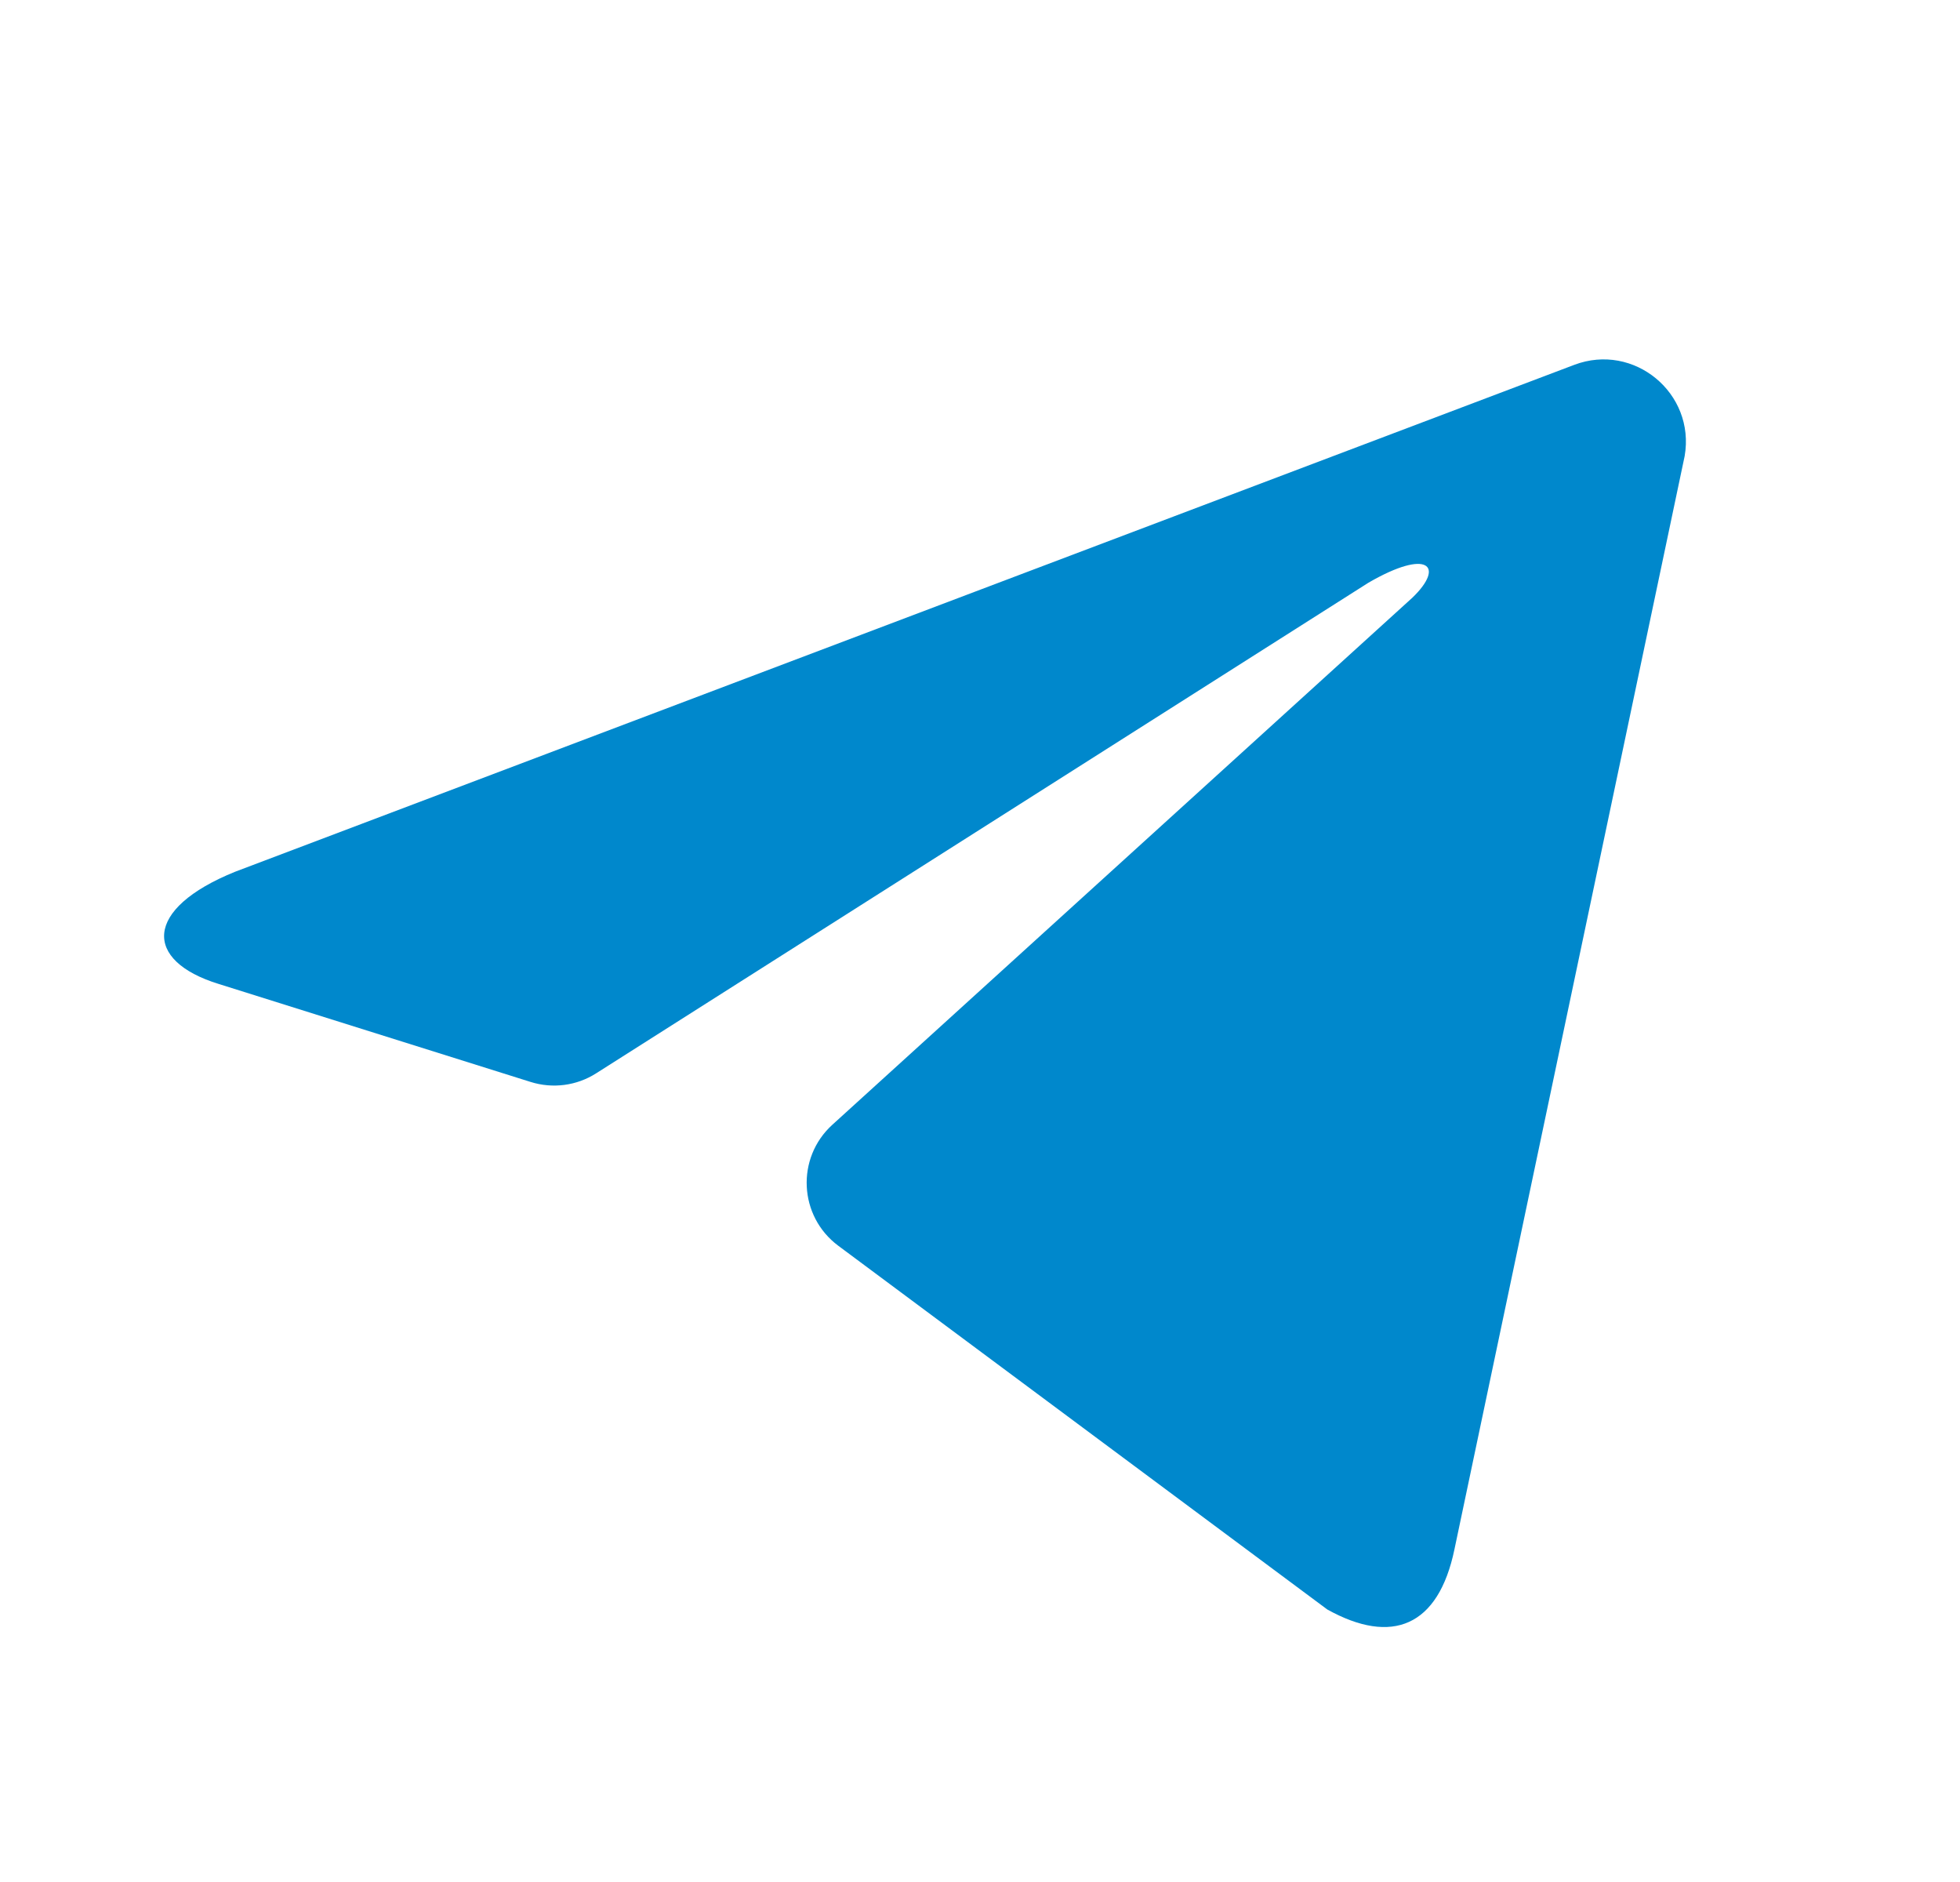 <svg width="25" height="24" viewBox="0 0 25 24" fill="#0088CC" xmlns="http://www.w3.org/2000/svg">
<path d="M10.692 15.886L16.93 20.525C17.753 20.982 18.347 20.745 18.552 19.756L21.488 5.816C21.627 5.014 20.841 4.364 20.079 4.653L3.001 11.116C1.825 11.591 1.832 12.252 2.787 12.547L6.767 13.797C7.049 13.886 7.355 13.846 7.603 13.688L17.453 7.432C18.212 6.991 18.436 7.216 18.016 7.621L10.617 14.343C10.151 14.766 10.187 15.51 10.692 15.886Z" fill="#0088CC"/>
</svg>
